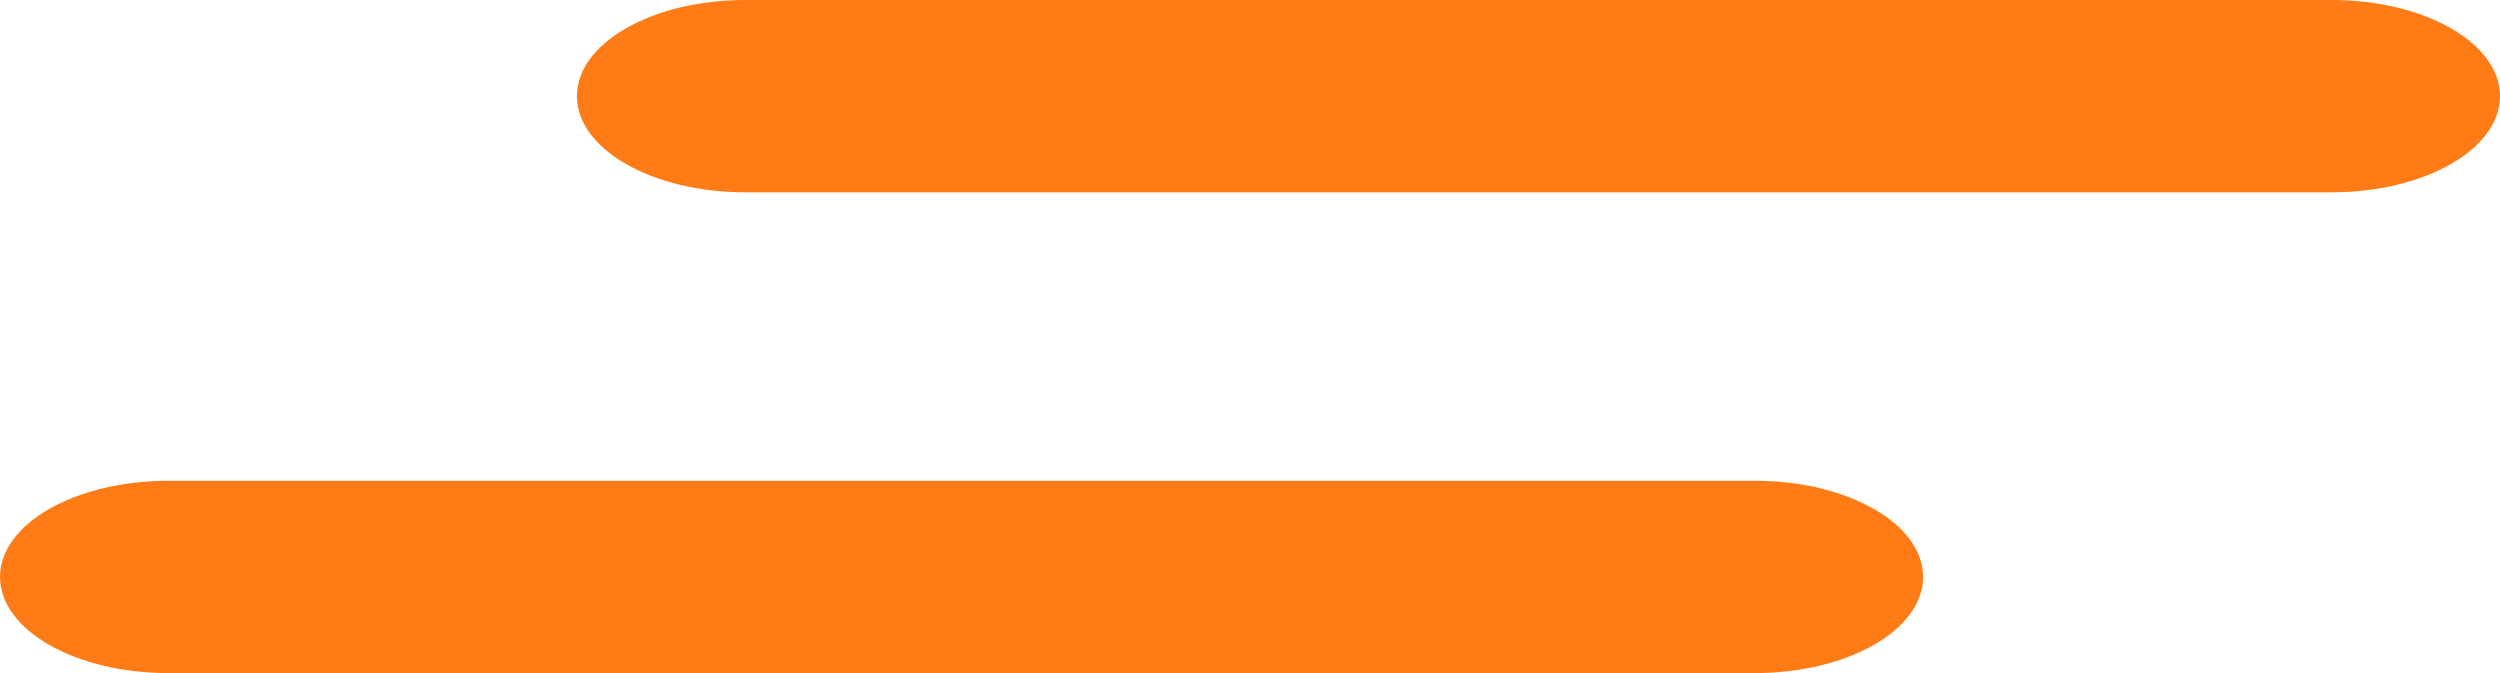 <svg width="26" height="7" viewBox="0 0 26 7" fill="none" xmlns="http://www.w3.org/2000/svg">
<path d="M26 1C26 1.552 25.217 2 24.249 2H7.75C7.267 2 6.829 1.888 6.512 1.707C6.196 1.526 6 1.276 6 1C6 0.448 6.783 -0 7.751 3.73222e-08H24.251C25.217 0 26 0.448 26 1Z" fill="#ff7b15"/>
<path d="M20 6C20 6.552 19.217 7 18.249 7H1.75C1.267 7 0.829 6.888 0.512 6.707C0.196 6.526 6.53032e-08 6.276 6.53032e-08 6C-0 5.448 0.783 5 1.751 5H18.251C19.217 5 20 5.448 20 6Z" fill="#ff7b15"/>
</svg>
